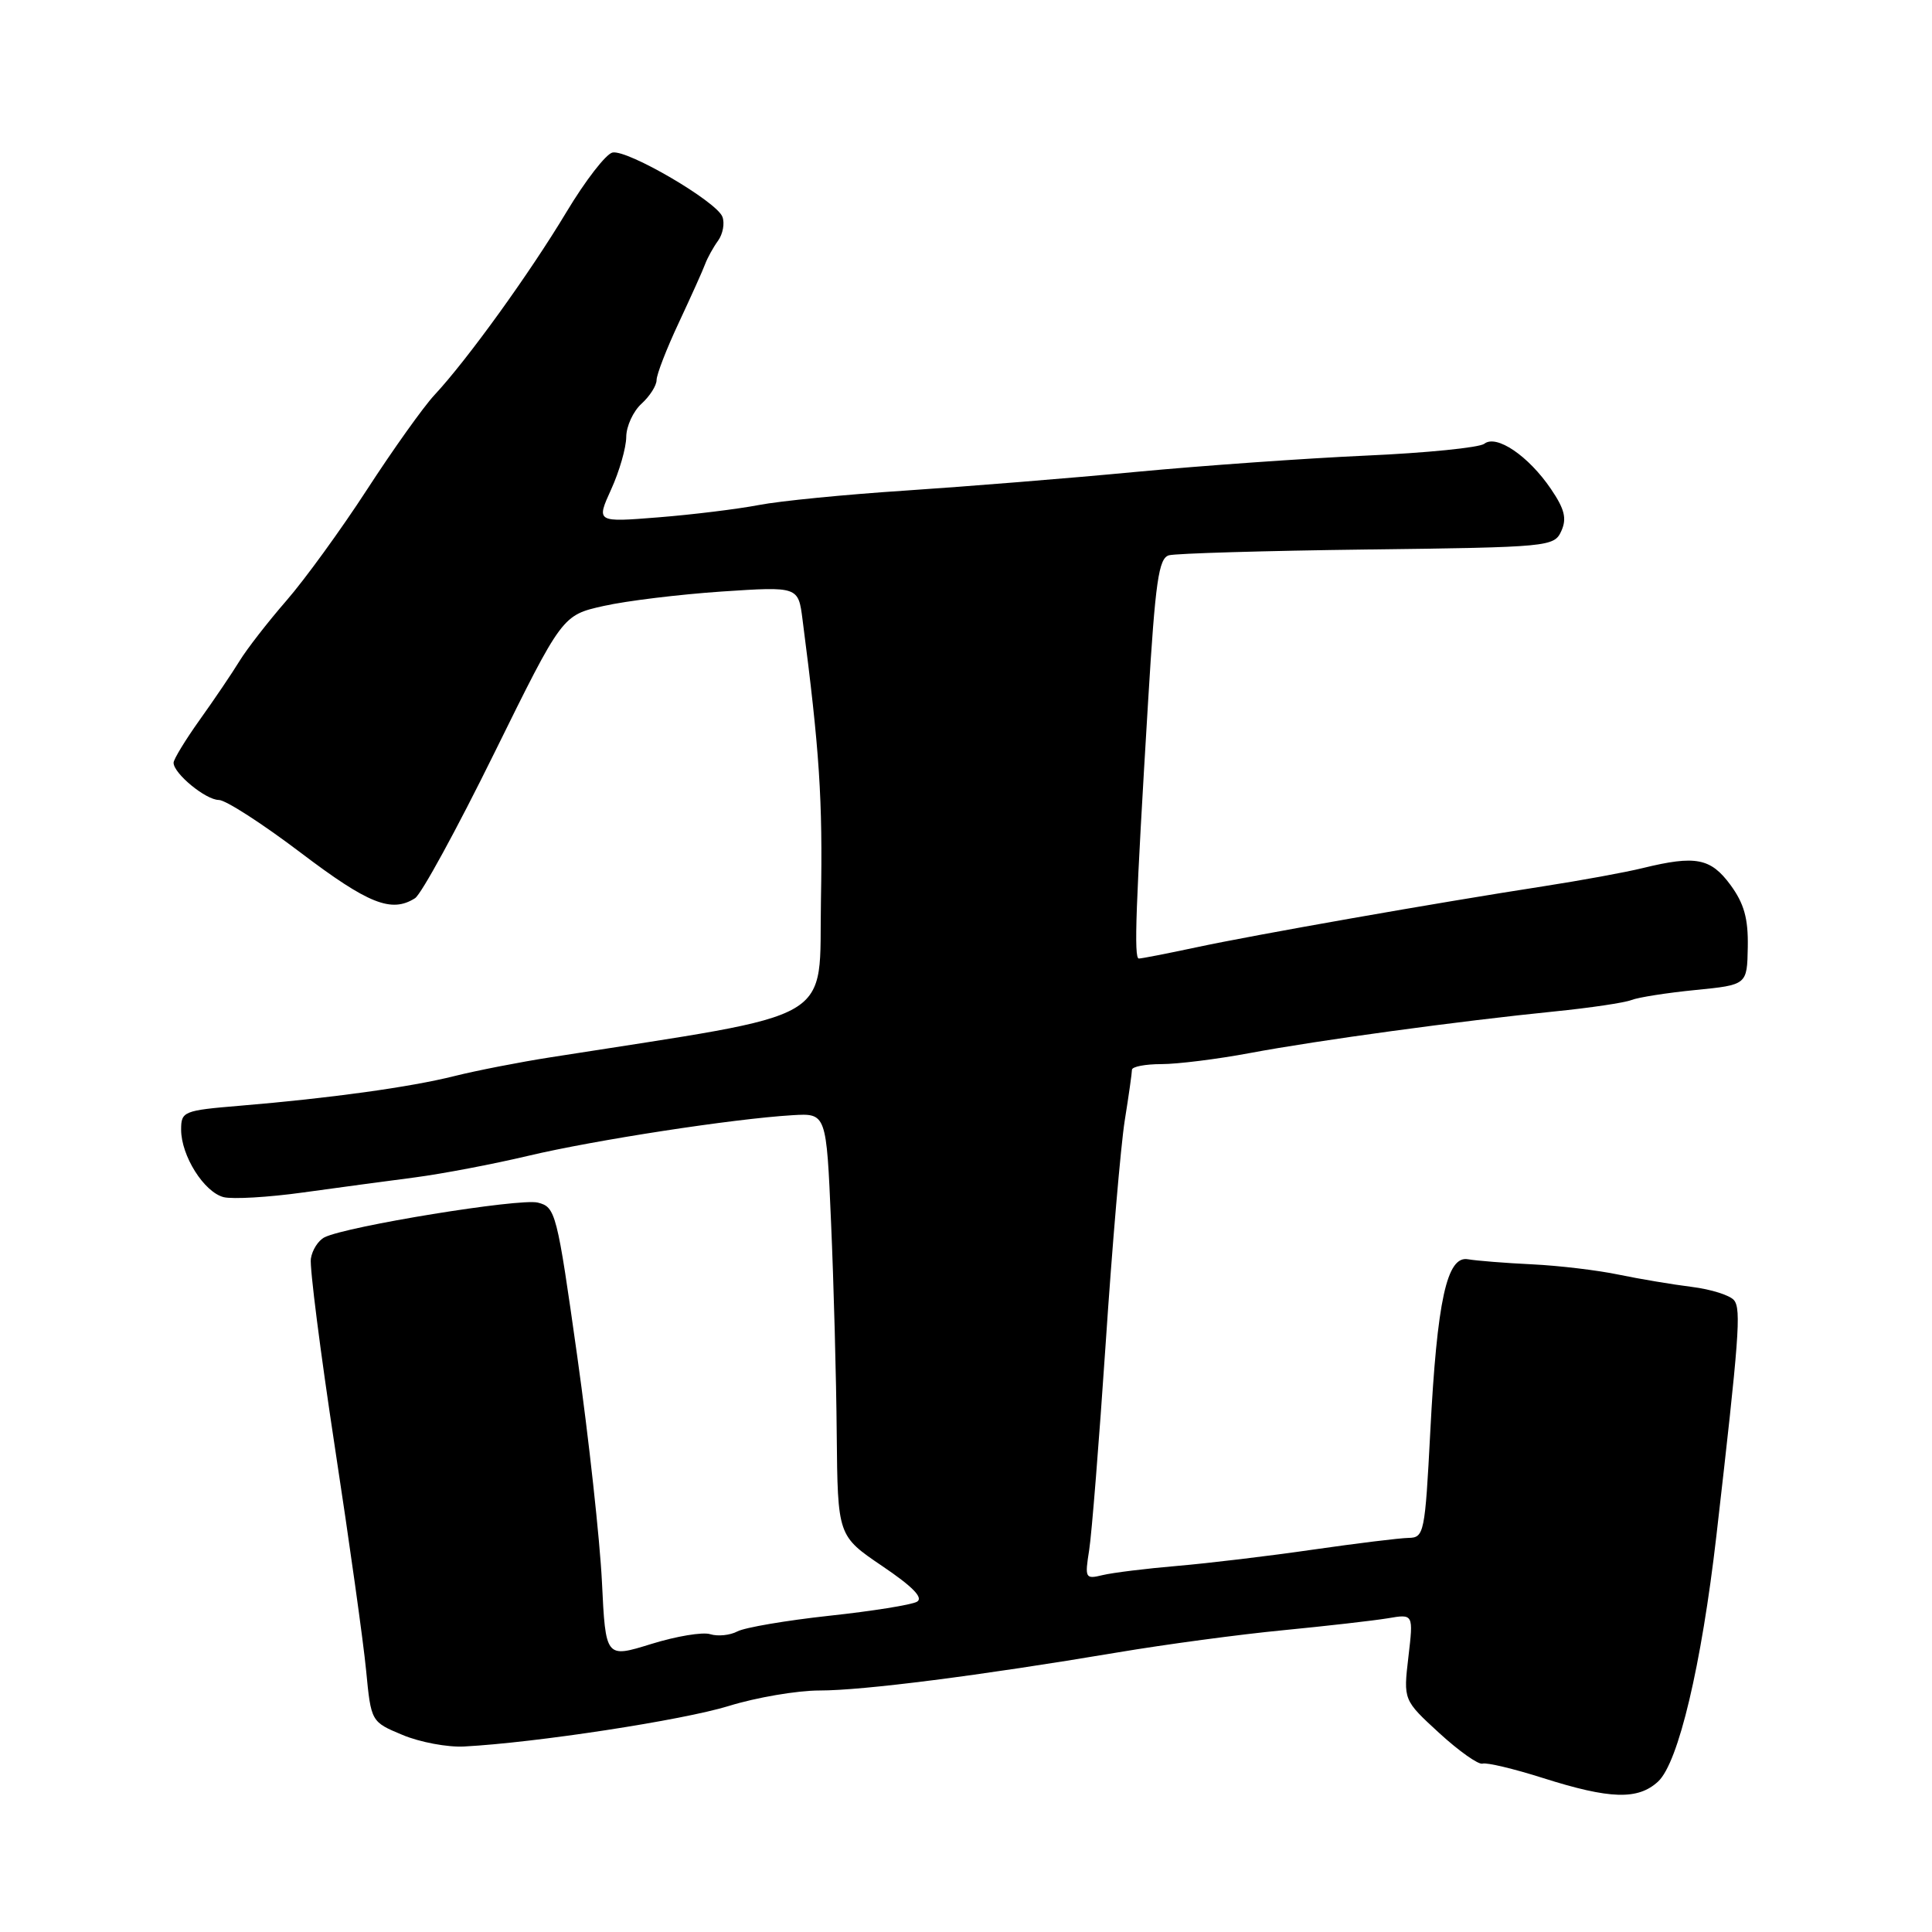 <?xml version="1.0" encoding="UTF-8" standalone="no"?>
<!DOCTYPE svg PUBLIC "-//W3C//DTD SVG 1.1//EN" "http://www.w3.org/Graphics/SVG/1.1/DTD/svg11.dtd" >
<svg xmlns="http://www.w3.org/2000/svg" xmlns:xlink="http://www.w3.org/1999/xlink" version="1.1" viewBox="0 0 256 256">
 <g >
 <path fill="currentColor"
d=" M 219.72 236.05 C 222.40 233.54 225.45 220.68 227.43 203.50 C 230.45 177.22 230.73 173.51 229.78 172.30 C 229.26 171.64 226.74 170.84 224.17 170.52 C 221.60 170.20 217.25 169.47 214.50 168.90 C 211.75 168.32 206.57 167.70 203.00 167.53 C 199.43 167.36 195.61 167.05 194.52 166.86 C 191.72 166.35 190.42 172.30 189.52 189.70 C 188.82 203.16 188.70 203.75 186.64 203.78 C 185.46 203.80 179.78 204.50 174.00 205.33 C 168.22 206.17 160.12 207.14 156.00 207.49 C 151.88 207.84 147.42 208.39 146.10 208.71 C 143.80 209.27 143.73 209.12 144.32 205.40 C 144.66 203.25 145.64 190.93 146.51 178.00 C 147.37 165.07 148.51 151.80 149.03 148.50 C 149.56 145.20 149.99 142.16 149.99 141.75 C 150.00 141.34 151.75 141.00 153.89 141.00 C 156.03 141.00 161.32 140.34 165.64 139.53 C 174.59 137.85 193.45 135.28 206.00 134.02 C 210.68 133.55 215.25 132.87 216.17 132.51 C 217.08 132.15 220.91 131.55 224.67 131.18 C 231.50 130.50 231.50 130.50 231.59 125.50 C 231.66 121.70 231.10 119.72 229.29 117.25 C 226.67 113.70 224.69 113.31 217.69 115.02 C 215.39 115.59 209.45 116.67 204.50 117.44 C 190.64 119.58 166.28 123.86 158.50 125.53 C 154.65 126.35 151.23 127.02 150.90 127.01 C 150.23 127.00 150.48 120.13 152.14 92.77 C 153.09 77.03 153.53 73.97 154.89 73.58 C 155.77 73.33 167.62 72.98 181.20 72.81 C 205.29 72.51 205.93 72.45 206.88 70.37 C 207.63 68.71 207.33 67.47 205.50 64.78 C 202.53 60.41 198.29 57.53 196.68 58.80 C 196.03 59.31 188.97 60.02 181.00 60.37 C 173.03 60.73 159.30 61.70 150.50 62.53 C 141.70 63.37 127.99 64.47 120.04 65.00 C 112.08 65.52 103.31 66.38 100.54 66.92 C 97.77 67.45 91.79 68.19 87.25 68.55 C 79.00 69.21 79.00 69.21 80.98 64.85 C 82.07 62.46 82.97 59.33 82.98 57.90 C 82.99 56.48 83.90 54.50 85.00 53.50 C 86.10 52.50 87.00 51.09 87.00 50.36 C 87.00 49.63 88.32 46.22 89.94 42.77 C 91.55 39.32 93.13 35.83 93.43 35.00 C 93.74 34.17 94.51 32.77 95.15 31.89 C 95.79 31.00 96.05 29.57 95.72 28.72 C 94.95 26.70 83.19 19.82 81.17 20.21 C 80.31 20.37 77.56 23.93 75.05 28.11 C 70.18 36.22 61.93 47.66 57.56 52.35 C 56.10 53.92 52.09 59.55 48.64 64.86 C 45.20 70.16 40.38 76.80 37.94 79.60 C 35.50 82.41 32.70 86.01 31.73 87.60 C 30.75 89.20 28.39 92.69 26.48 95.36 C 24.57 98.04 23.00 100.61 23.00 101.07 C 23.00 102.49 27.27 106.00 29.00 106.00 C 29.90 106.00 34.78 109.15 39.86 113.00 C 48.81 119.78 51.87 121.00 54.99 119.02 C 55.82 118.50 60.54 109.85 65.49 99.80 C 74.50 81.52 74.50 81.52 80.00 80.29 C 83.03 79.61 90.06 78.76 95.64 78.38 C 105.78 77.71 105.78 77.71 106.34 82.10 C 108.60 99.50 109.02 105.93 108.78 119.24 C 108.47 135.85 111.61 134.02 73.00 140.09 C 68.88 140.73 63.11 141.86 60.19 142.59 C 54.37 144.05 43.76 145.52 31.75 146.52 C 24.31 147.14 24.00 147.27 24.00 149.68 C 24.00 153.15 27.04 157.97 29.64 158.63 C 30.83 158.92 35.56 158.65 40.15 158.01 C 44.74 157.38 51.42 156.47 55.00 156.01 C 58.58 155.54 65.33 154.26 70.00 153.15 C 78.82 151.06 97.17 148.24 105.00 147.77 C 109.50 147.50 109.50 147.50 110.12 162.00 C 110.47 169.97 110.81 182.58 110.87 190.01 C 111.00 203.51 111.00 203.51 116.90 207.51 C 120.94 210.24 122.40 211.73 121.50 212.24 C 120.79 212.65 115.54 213.49 109.85 214.10 C 104.16 214.72 98.70 215.65 97.71 216.17 C 96.73 216.69 95.11 216.85 94.11 216.54 C 93.12 216.22 89.59 216.81 86.28 217.84 C 80.25 219.71 80.25 219.71 79.76 209.61 C 79.49 204.05 78.02 190.60 76.49 179.73 C 73.80 160.63 73.62 159.94 71.26 159.35 C 68.86 158.75 45.93 162.48 43.00 163.95 C 42.17 164.37 41.36 165.64 41.19 166.79 C 41.02 167.93 42.45 179.14 44.36 191.68 C 46.28 204.23 48.15 217.57 48.51 221.32 C 49.17 228.15 49.17 228.15 53.34 229.89 C 55.63 230.85 59.30 231.54 61.50 231.42 C 70.97 230.92 90.45 227.94 96.57 226.05 C 100.22 224.92 105.62 224.00 108.57 224.00 C 114.39 224.00 129.80 222.03 148.06 218.96 C 154.42 217.89 164.32 216.56 170.06 216.01 C 175.80 215.45 182.03 214.74 183.90 214.43 C 187.29 213.85 187.29 213.85 186.62 219.56 C 185.95 225.27 185.95 225.27 190.71 229.64 C 193.33 232.04 195.91 233.86 196.44 233.69 C 196.98 233.51 200.59 234.37 204.46 235.60 C 213.34 238.42 217.05 238.53 219.72 236.05 Z "/>
</g>
</svg>